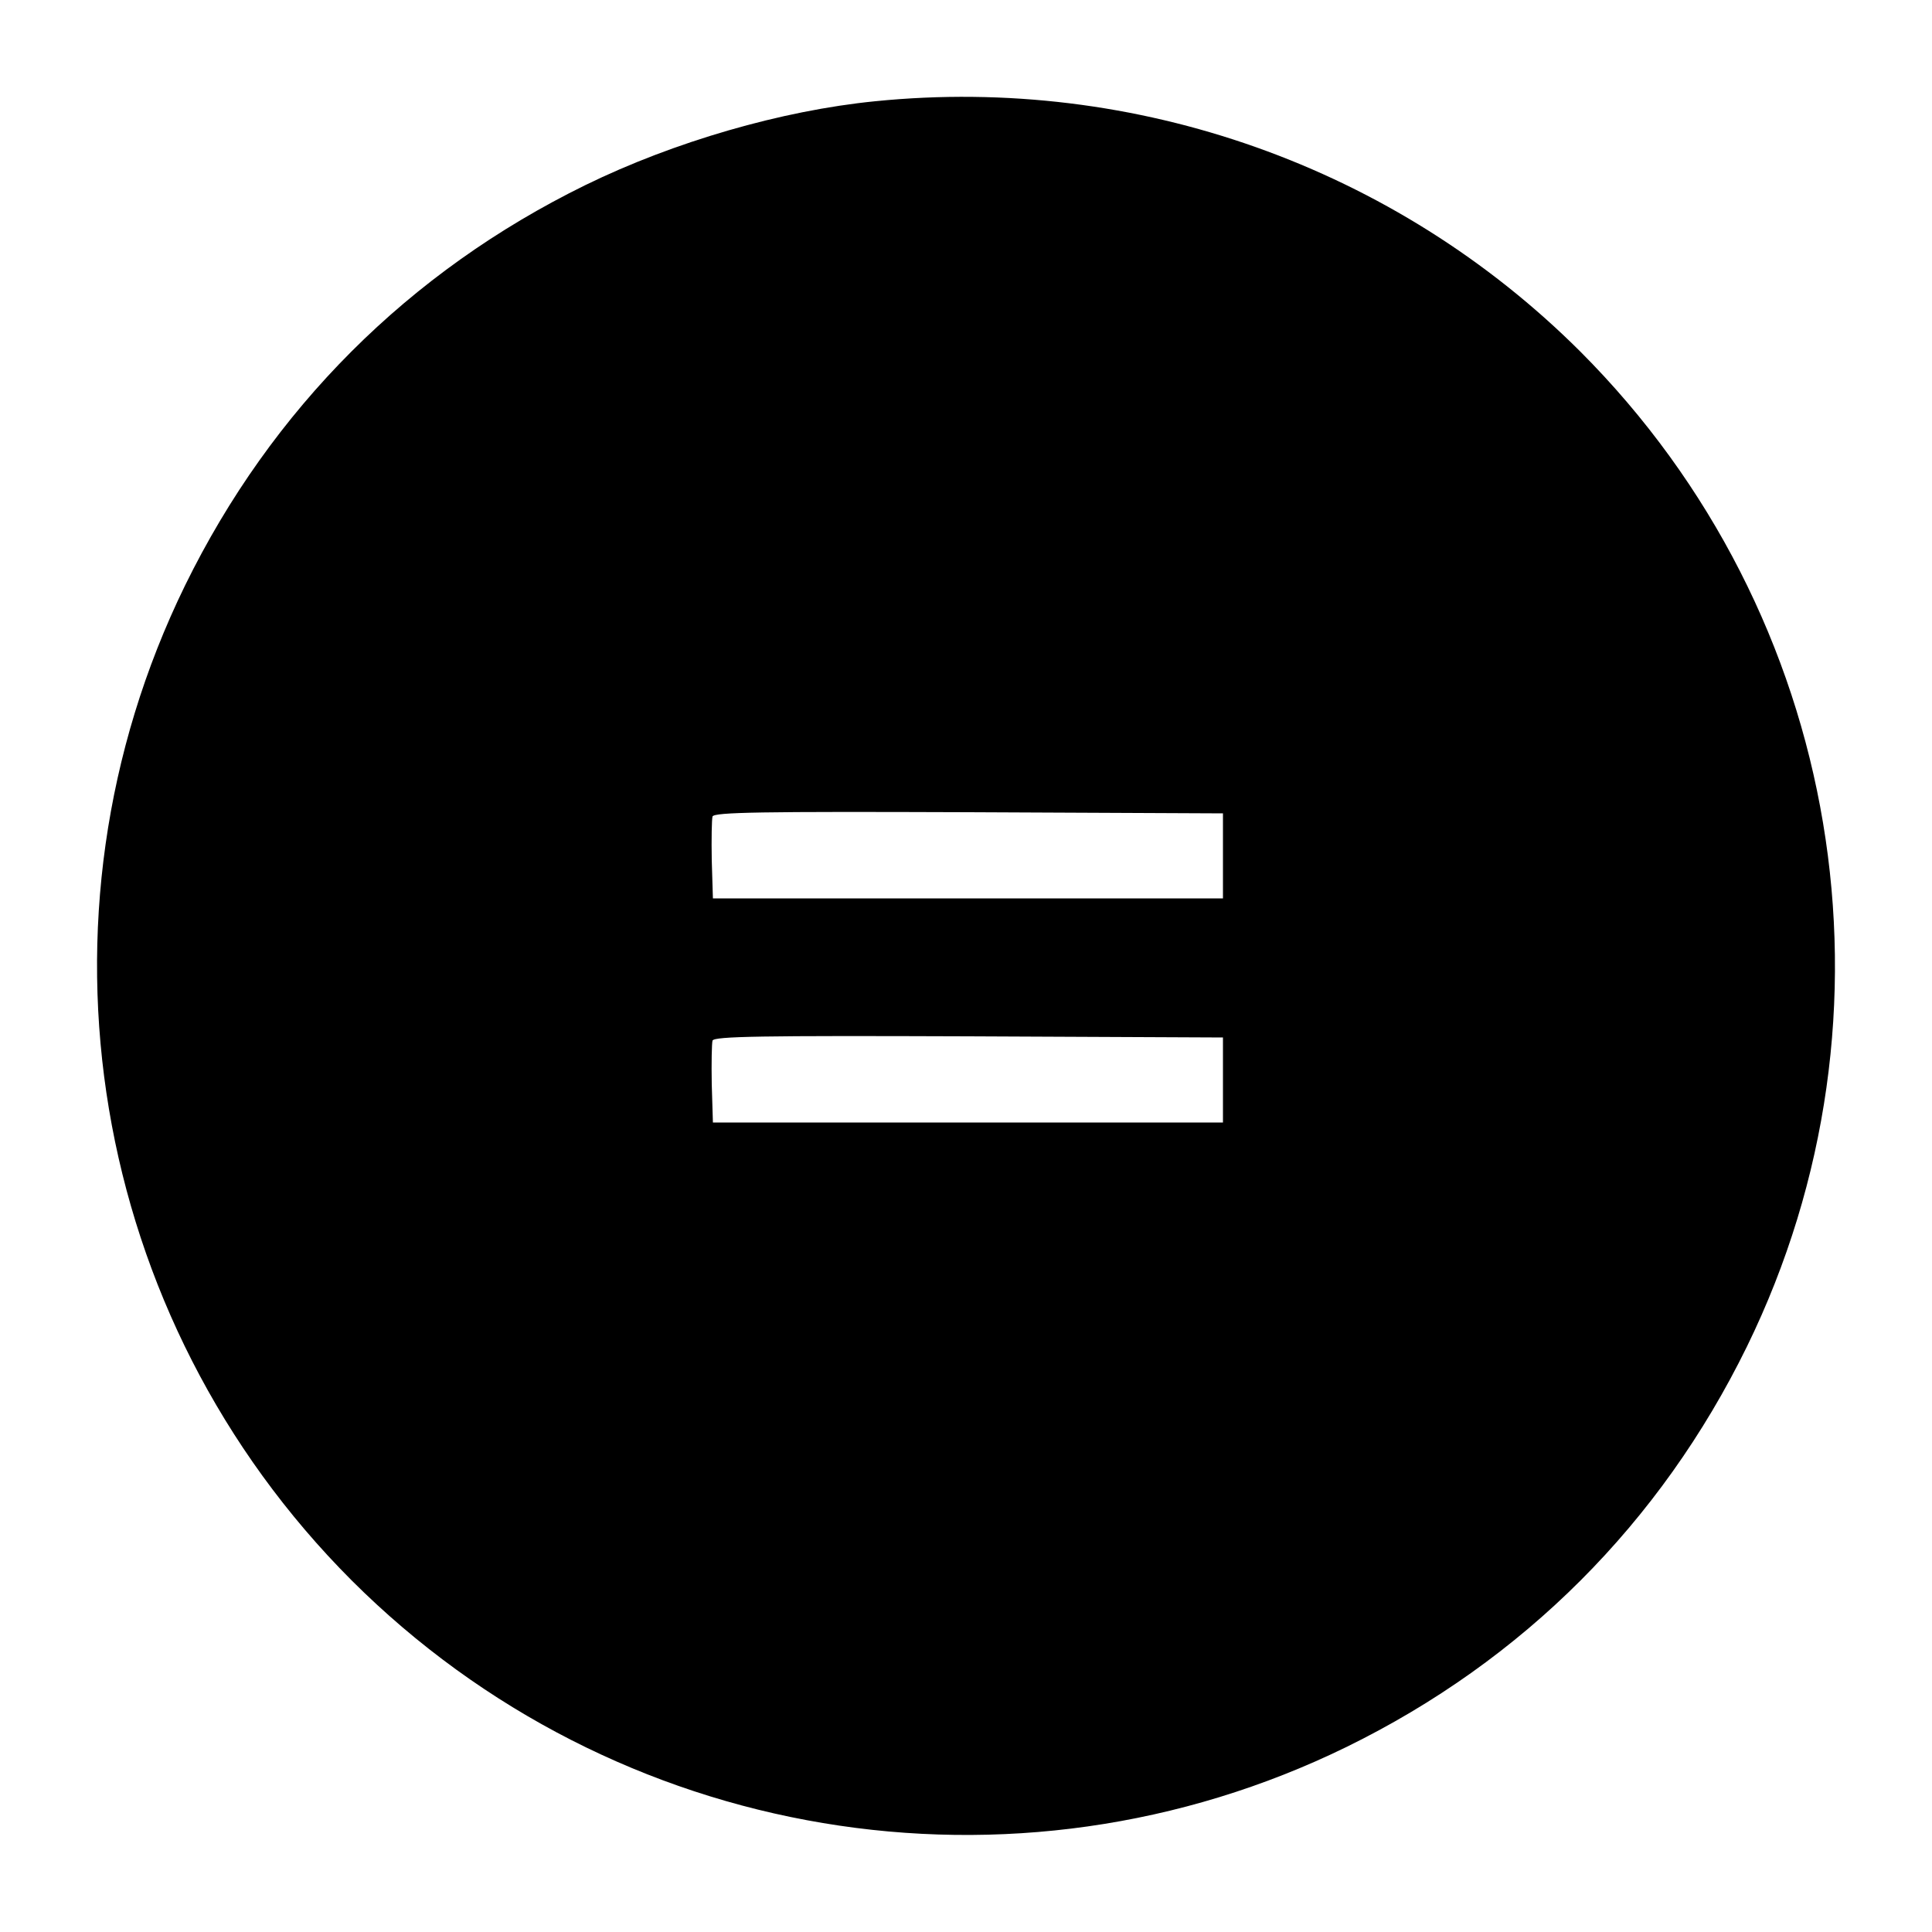 <?xml version="1.0" standalone="no"?>
<!DOCTYPE svg PUBLIC "-//W3C//DTD SVG 20010904//EN"
 "http://www.w3.org/TR/2001/REC-SVG-20010904/DTD/svg10.dtd">
<svg version="1.0" xmlns="http://www.w3.org/2000/svg"
 width="500pt" height="500pt" viewBox="0 0 500 500"
 preserveAspectRatio="xMidYMid meet">
<g transform="translate(0,500) scale(0.1,-0.1)"
fill="#000000" stroke="none">
<path d="M2265 4738 c-242 -24 -521 -105 -750 -217 -457 -224 -812 -579 -1036
-1036 -421 -861 -248 -1895 431 -2575 680 -679 1714 -852 2575 -431 457 224
812 579 1036 1036 421 861 248 1895 -431 2575 -479 478 -1149 716 -1825 648z
m900 -1953 l0 -110 -660 0 -660 0 -3 99 c-1 55 0 106 2 113 5 11 124 13 663
11 l658 -3 0 -110z m0 -580 l0 -110 -660 0 -660 0 -3 99 c-1 55 0 106 2 113 5
11 124 13 663 11 l658 -3 0 -110z"/>
</g>
</svg>
